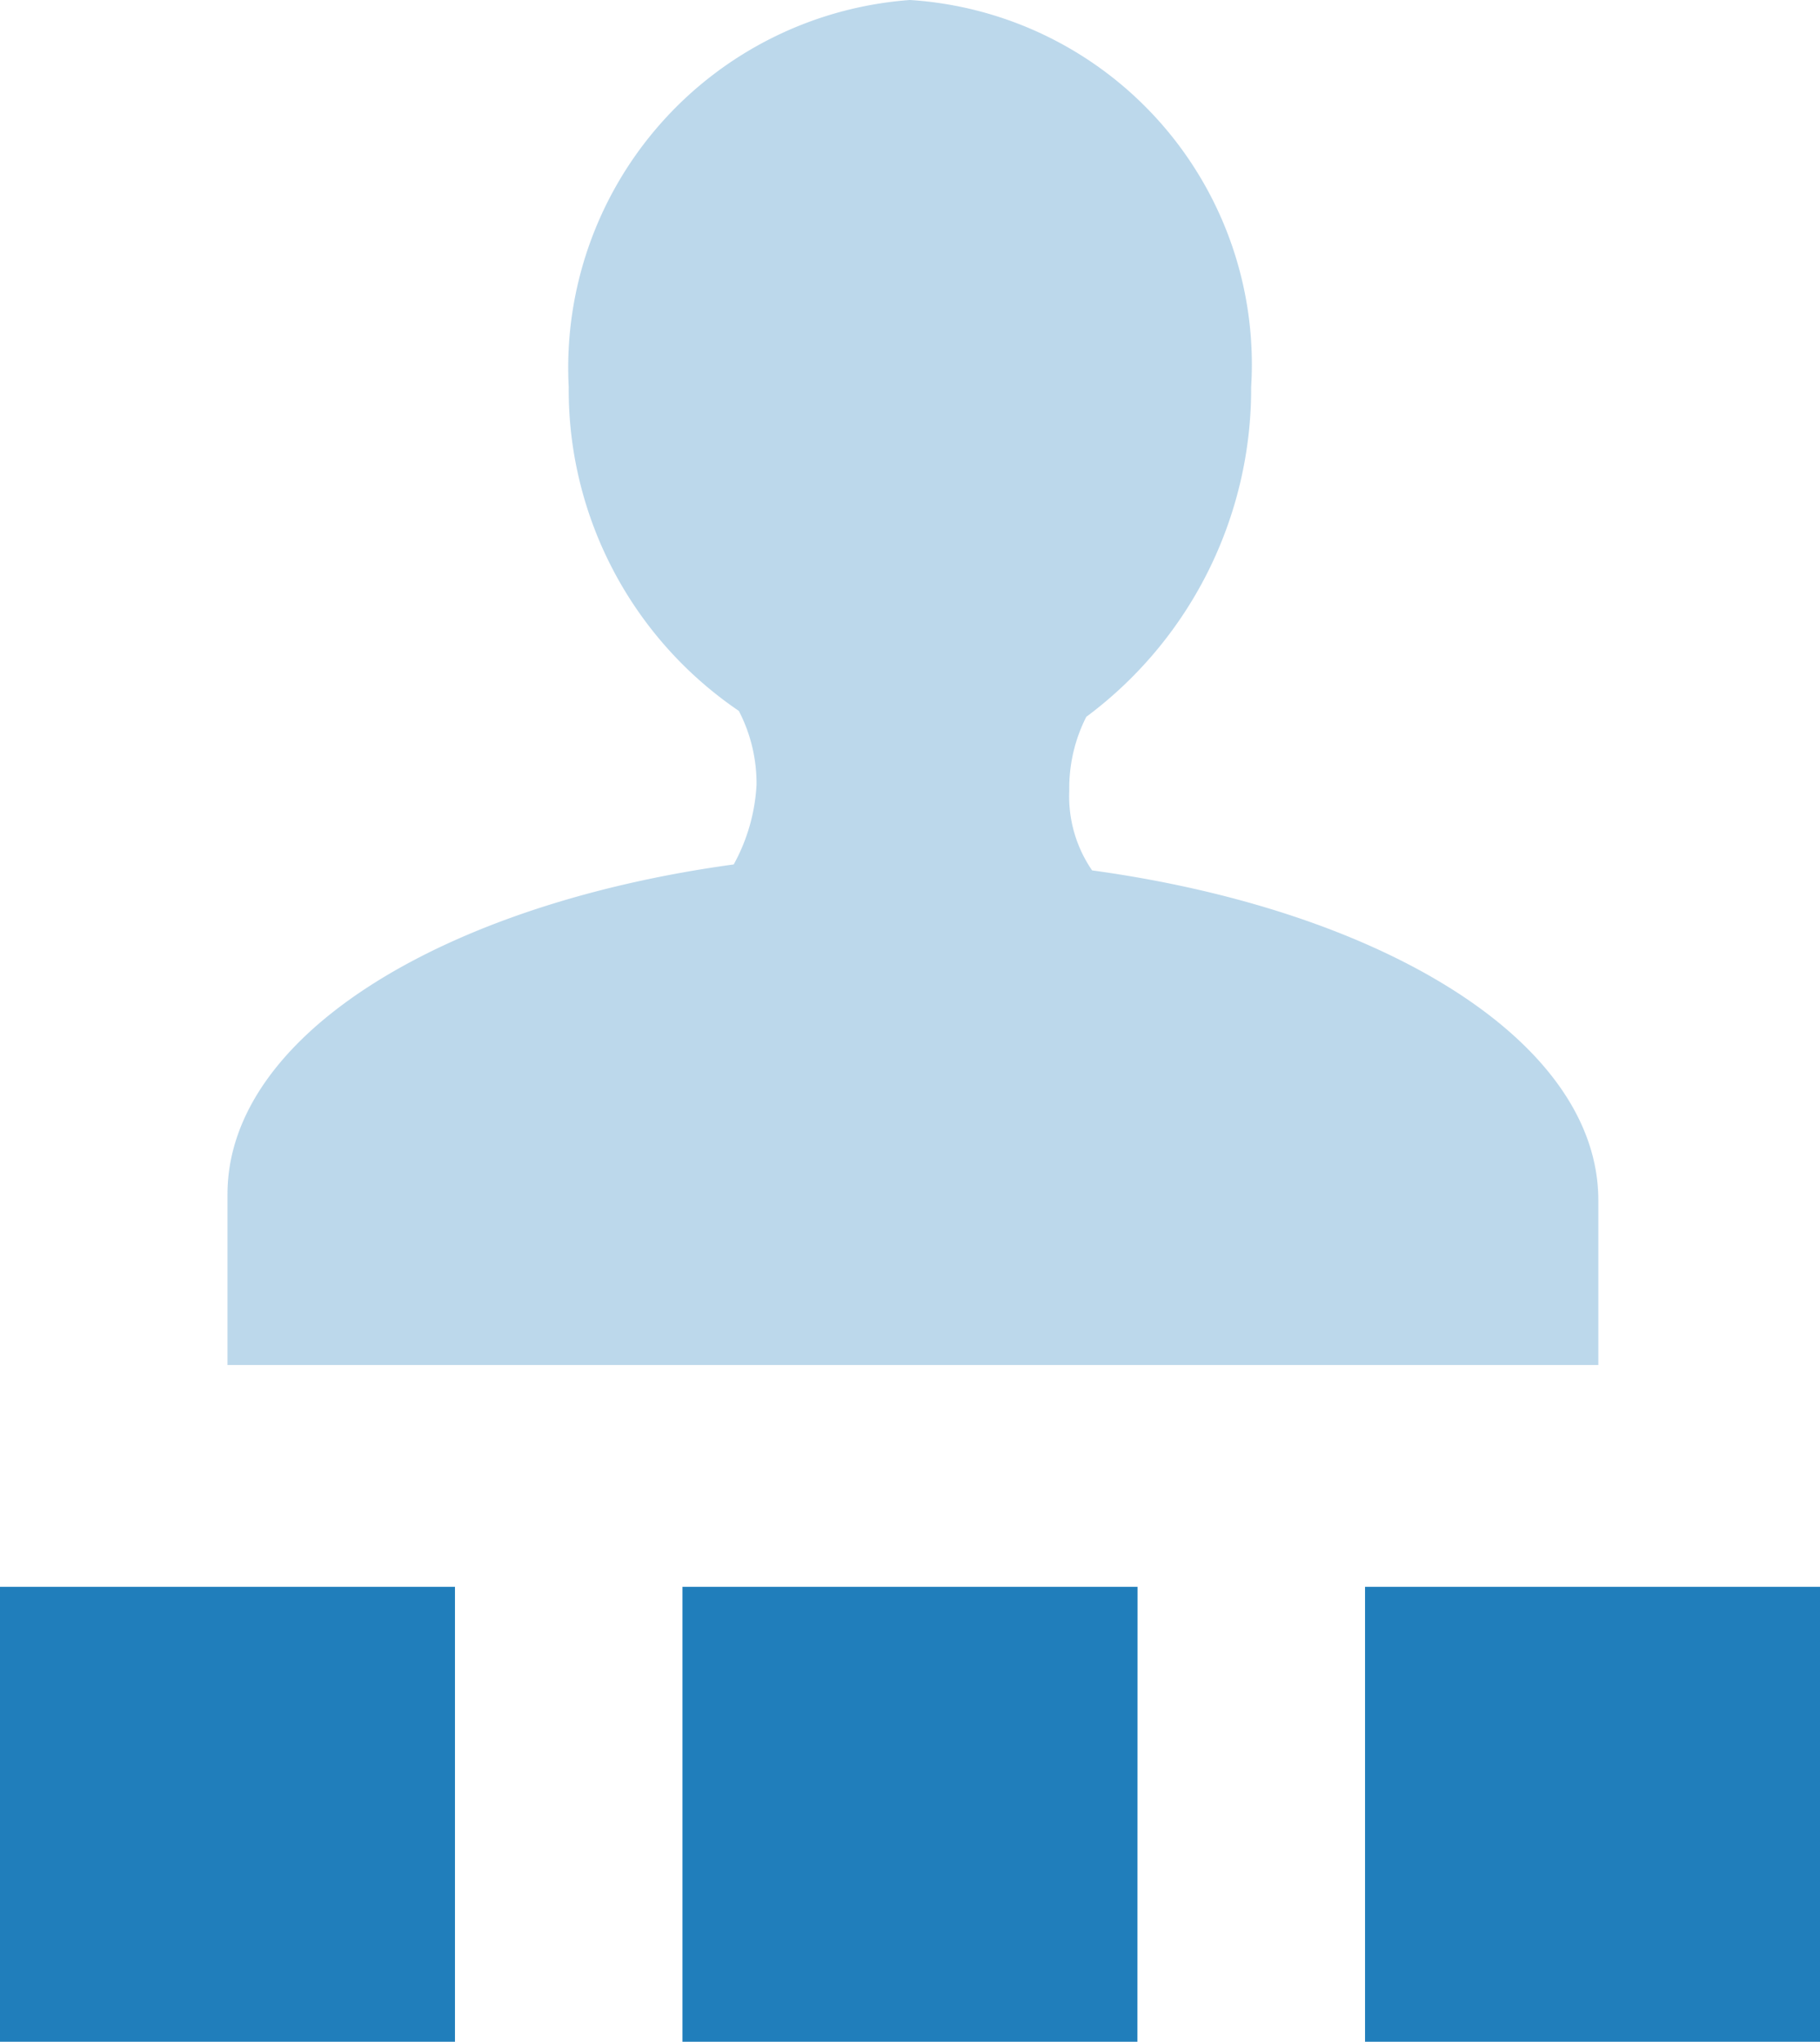 <svg xmlns="http://www.w3.org/2000/svg" width="13.169" height="14.774" viewBox="0 0 13.169 14.774">
  <g id="noun_manager_1589837" transform="translate(-2 -0.1)">
    <g id="Group_1461" data-name="Group 1461" transform="translate(2 11.582)">
      <g id="Group_1460" data-name="Group 1460">
        <path id="Path_320" data-name="Path 320" d="M10.231,28H6.938v3.292h3.292ZM5.292,28H2v3.292H5.292Zm9.877,0H11.877v3.292h3.292Z" transform="translate(-2 -28)" fill="#207ebb"/>
      </g>
    </g>
    <path id="Path_321" data-name="Path 321" d="M15.877,9.977H6V8.742c0-1.152,1.564-2.1,3.663-2.387a1.34,1.34,0,0,0,.165-.576A1.139,1.139,0,0,0,9.7,5.244,2.81,2.81,0,0,1,8.469,2.9,2.668,2.668,0,0,1,10.938.1a2.642,2.642,0,0,1,2.469,2.8,2.959,2.959,0,0,1-1.193,2.387,1.139,1.139,0,0,0-.123.535.945.945,0,0,0,.165.576c2.1.288,3.663,1.235,3.663,2.387V9.977Z" transform="translate(-2.354)" fill="#207ebb" opacity="0.3"/>
  </g>
</svg>
